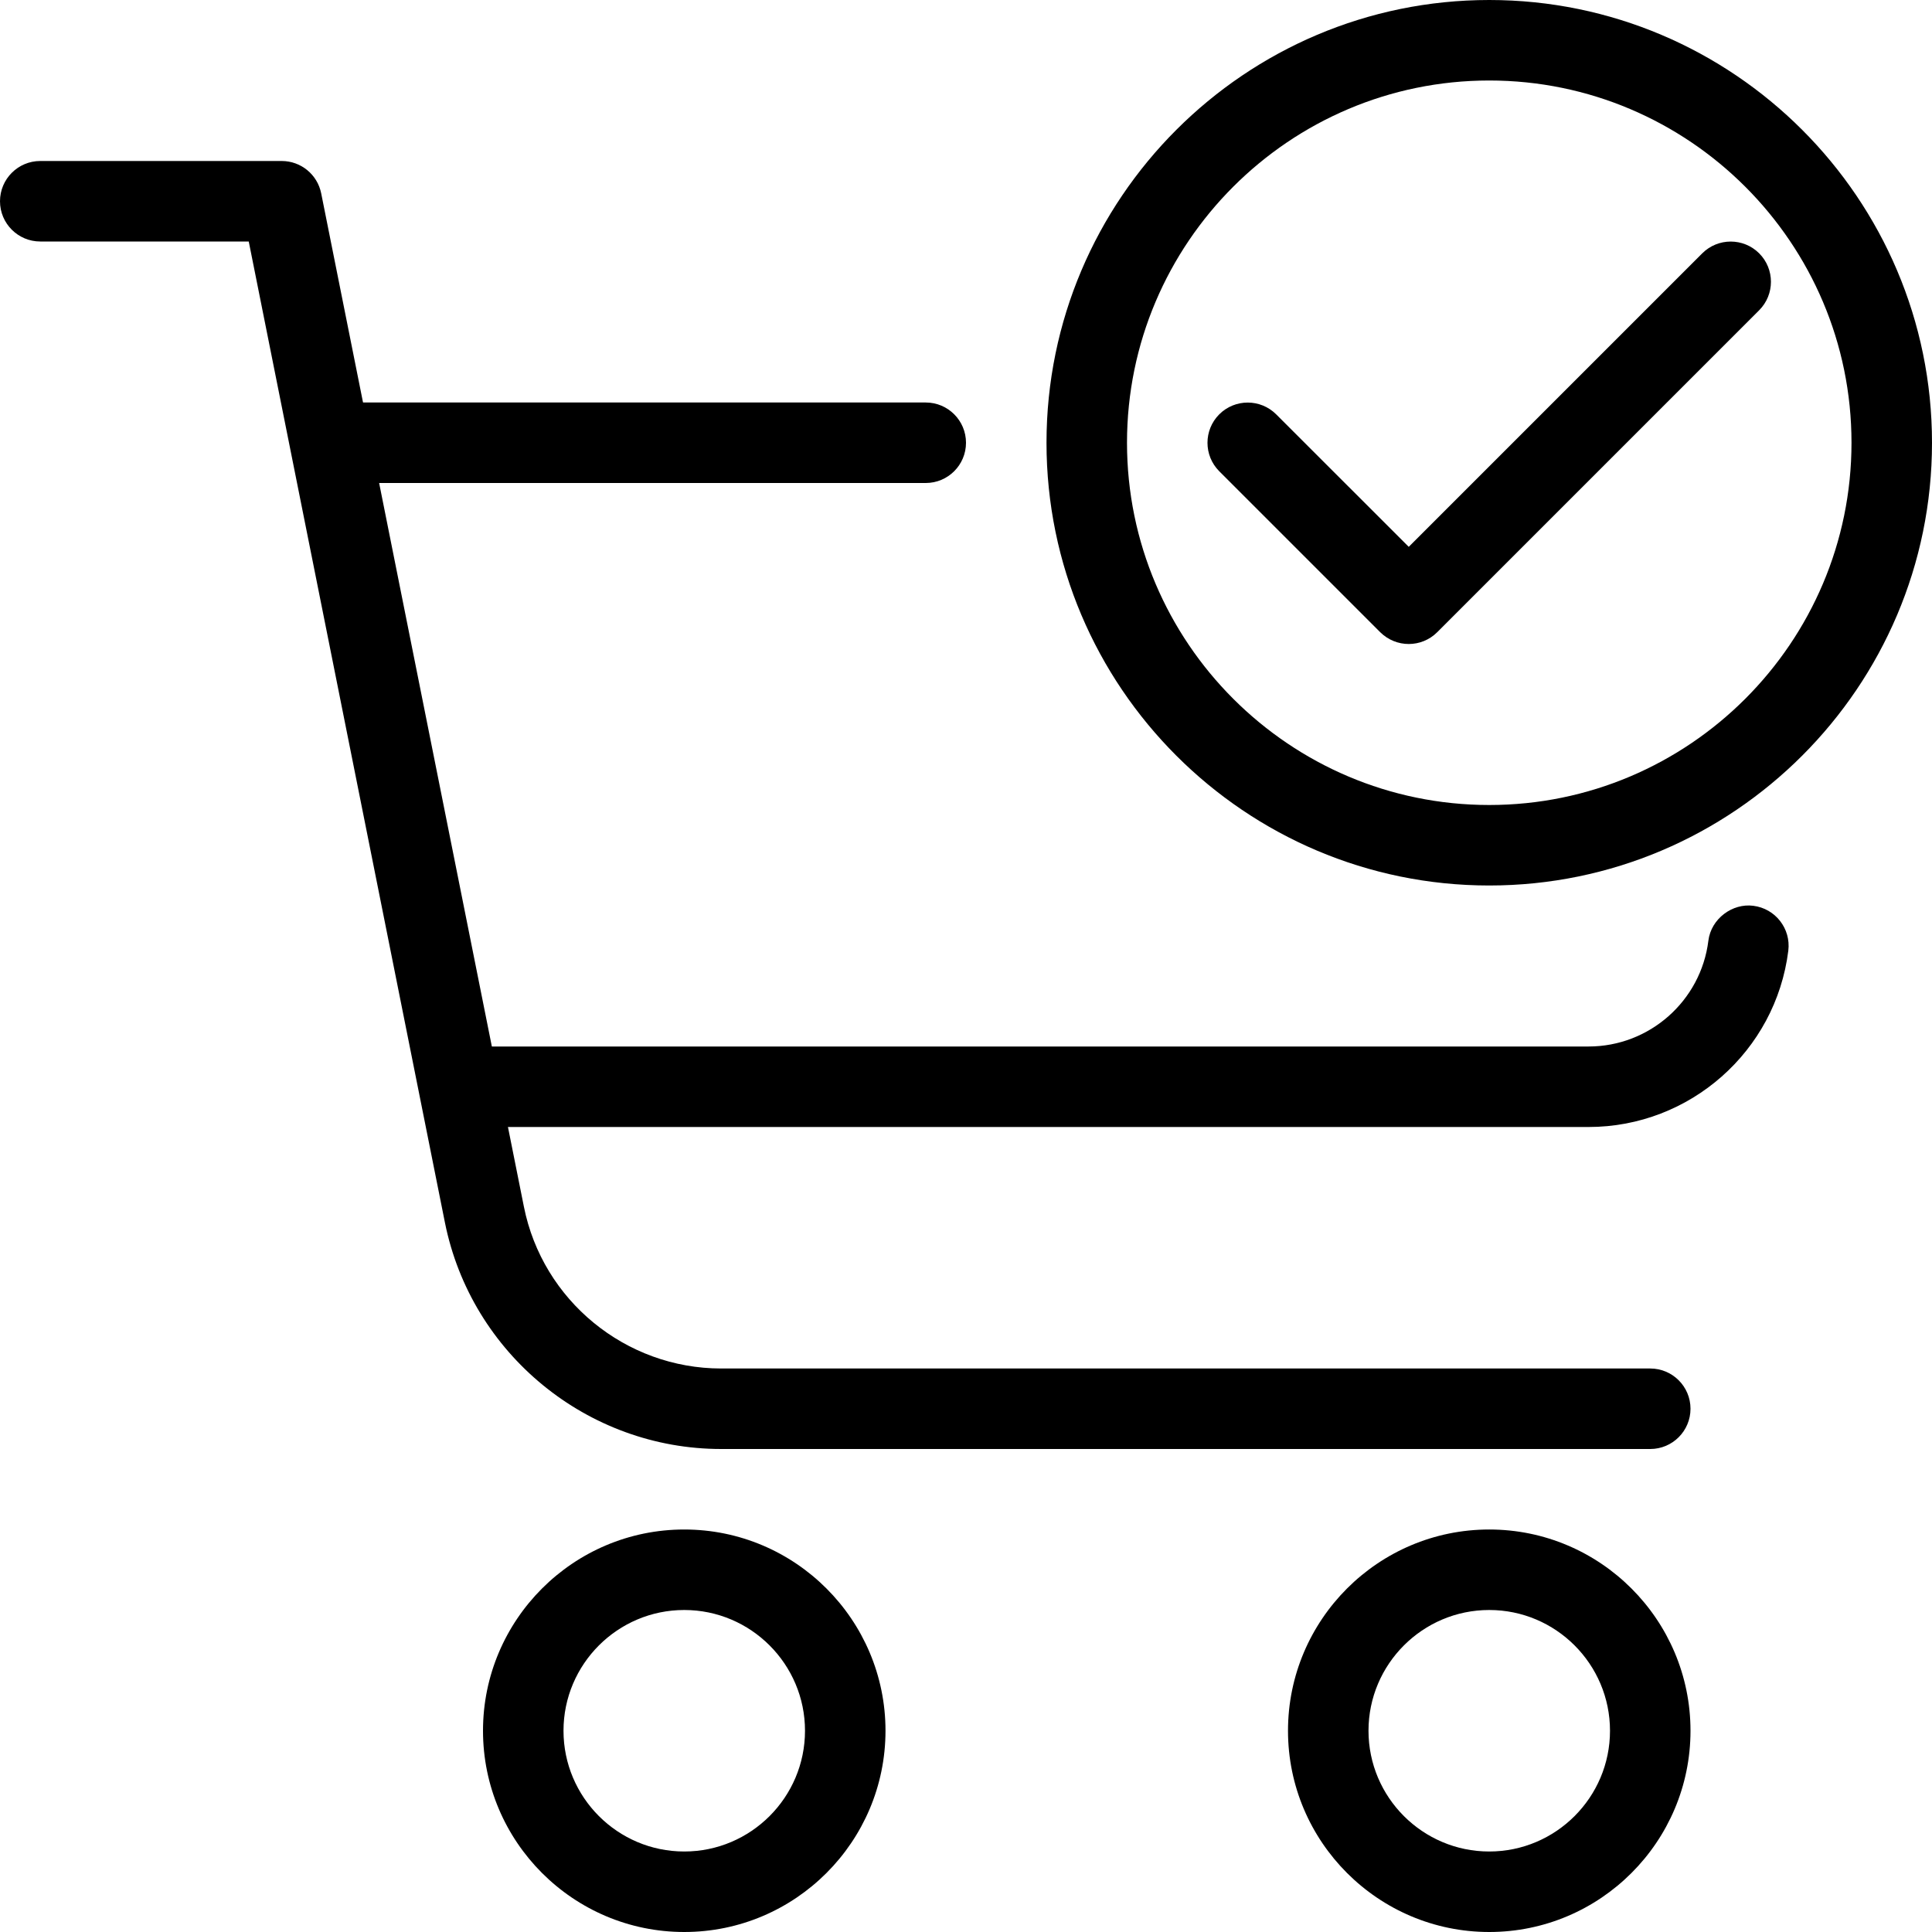 <?xml version="1.0" encoding="iso-8859-1"?>
<!-- Generator: Adobe Illustrator 18.0.0, SVG Export Plug-In . SVG Version: 6.00 Build 0)  -->
<!DOCTYPE svg PUBLIC "-//W3C//DTD SVG 1.1//EN" "http://www.w3.org/Graphics/SVG/1.1/DTD/svg11.dtd">
<svg version="1.1" id="Layer_1" xmlns="http://www.w3.org/2000/svg" xmlns:xlink="http://www.w3.org/1999/xlink" x="0px" y="0px"
	 viewBox="0 0 24 24" style="enable-background:new 0 0 24 24;" xml:space="preserve">
<g>
	<g>
		<path d="M18.5,24c-1.379,0-2.5-1.122-2.5-2.5s1.121-2.5,2.5-2.5s2.5,1.122,2.5,2.5S19.879,24,18.5,24z M18.5,20
			c-0.827,0-1.5,0.673-1.5,1.5s0.673,1.5,1.5,1.5s1.5-0.673,1.5-1.5S19.327,20,18.5,20z"/>
		<path d="M8.5,24C7.121,24,6,22.878,6,21.5S7.121,19,8.5,19s2.5,1.122,2.5,2.5S9.879,24,8.5,24z M8.5,20C7.673,20,7,20.673,7,21.5
			S7.673,23,8.5,23s1.5-0.673,1.5-1.5S9.327,20,8.5,20z"/>
		<path d="M20.5,18H8.959c-1.663,0-3.105-1.183-3.432-2.813L3.09,3H0.5C0.224,3,0,2.776,0,2.5S0.224,2,0.5,2h3
			c0.238,0,0.443,0.168,0.49,0.402L6.508,14.99C6.74,16.155,7.771,17,8.959,17H20.5c0.276,0,0.5,0.224,0.5,0.5S20.776,18,20.5,18z"
			/>
		<path d="M19.734,14H6c-0.276,0-0.5-0.224-0.5-0.5S5.724,13,6,13h13.734c0.755,0,1.395-0.565,1.488-1.314
			c0.034-0.275,0.3-0.468,0.558-0.434c0.274,0.034,0.469,0.284,0.435,0.558C22.059,13.059,20.992,14,19.734,14z"/>
		<path d="M11.5,6h-7C4.224,6,4,5.776,4,5.5S4.224,5,4.5,5h7C11.776,5,12,5.224,12,5.5S11.776,6,11.5,6z"/>
	</g>
	<g>
		<path d="M18.5,11C15.468,11,13,8.533,13,5.5S15.468,0,18.5,0S24,2.467,24,5.5S21.532,11,18.5,11z M18.5,1
			C16.019,1,14,3.019,14,5.5s2.019,4.5,4.5,4.5S23,7.981,23,5.5S20.981,1,18.5,1z"/>
	</g>
	<path d="M17.5,8c-0.128,0-0.256-0.049-0.354-0.146l-2-2c-0.195-0.195-0.195-0.512,0-0.707s0.512-0.195,0.707,0L17.5,6.793
		l3.646-3.646c0.195-0.195,0.512-0.195,0.707,0s0.195,0.512,0,0.707l-4,4C17.756,7.951,17.628,8,17.5,8z"/>
</g>
<g>
</g>
<g>
</g>
<g>
</g>
<g>
</g>
<g>
</g>
<g>
</g>
<g>
</g>
<g>
</g>
<g>
</g>
<g>
</g>
<g>
</g>
<g>
</g>
<g>
</g>
<g>
</g>
<g>
</g>
</svg>
